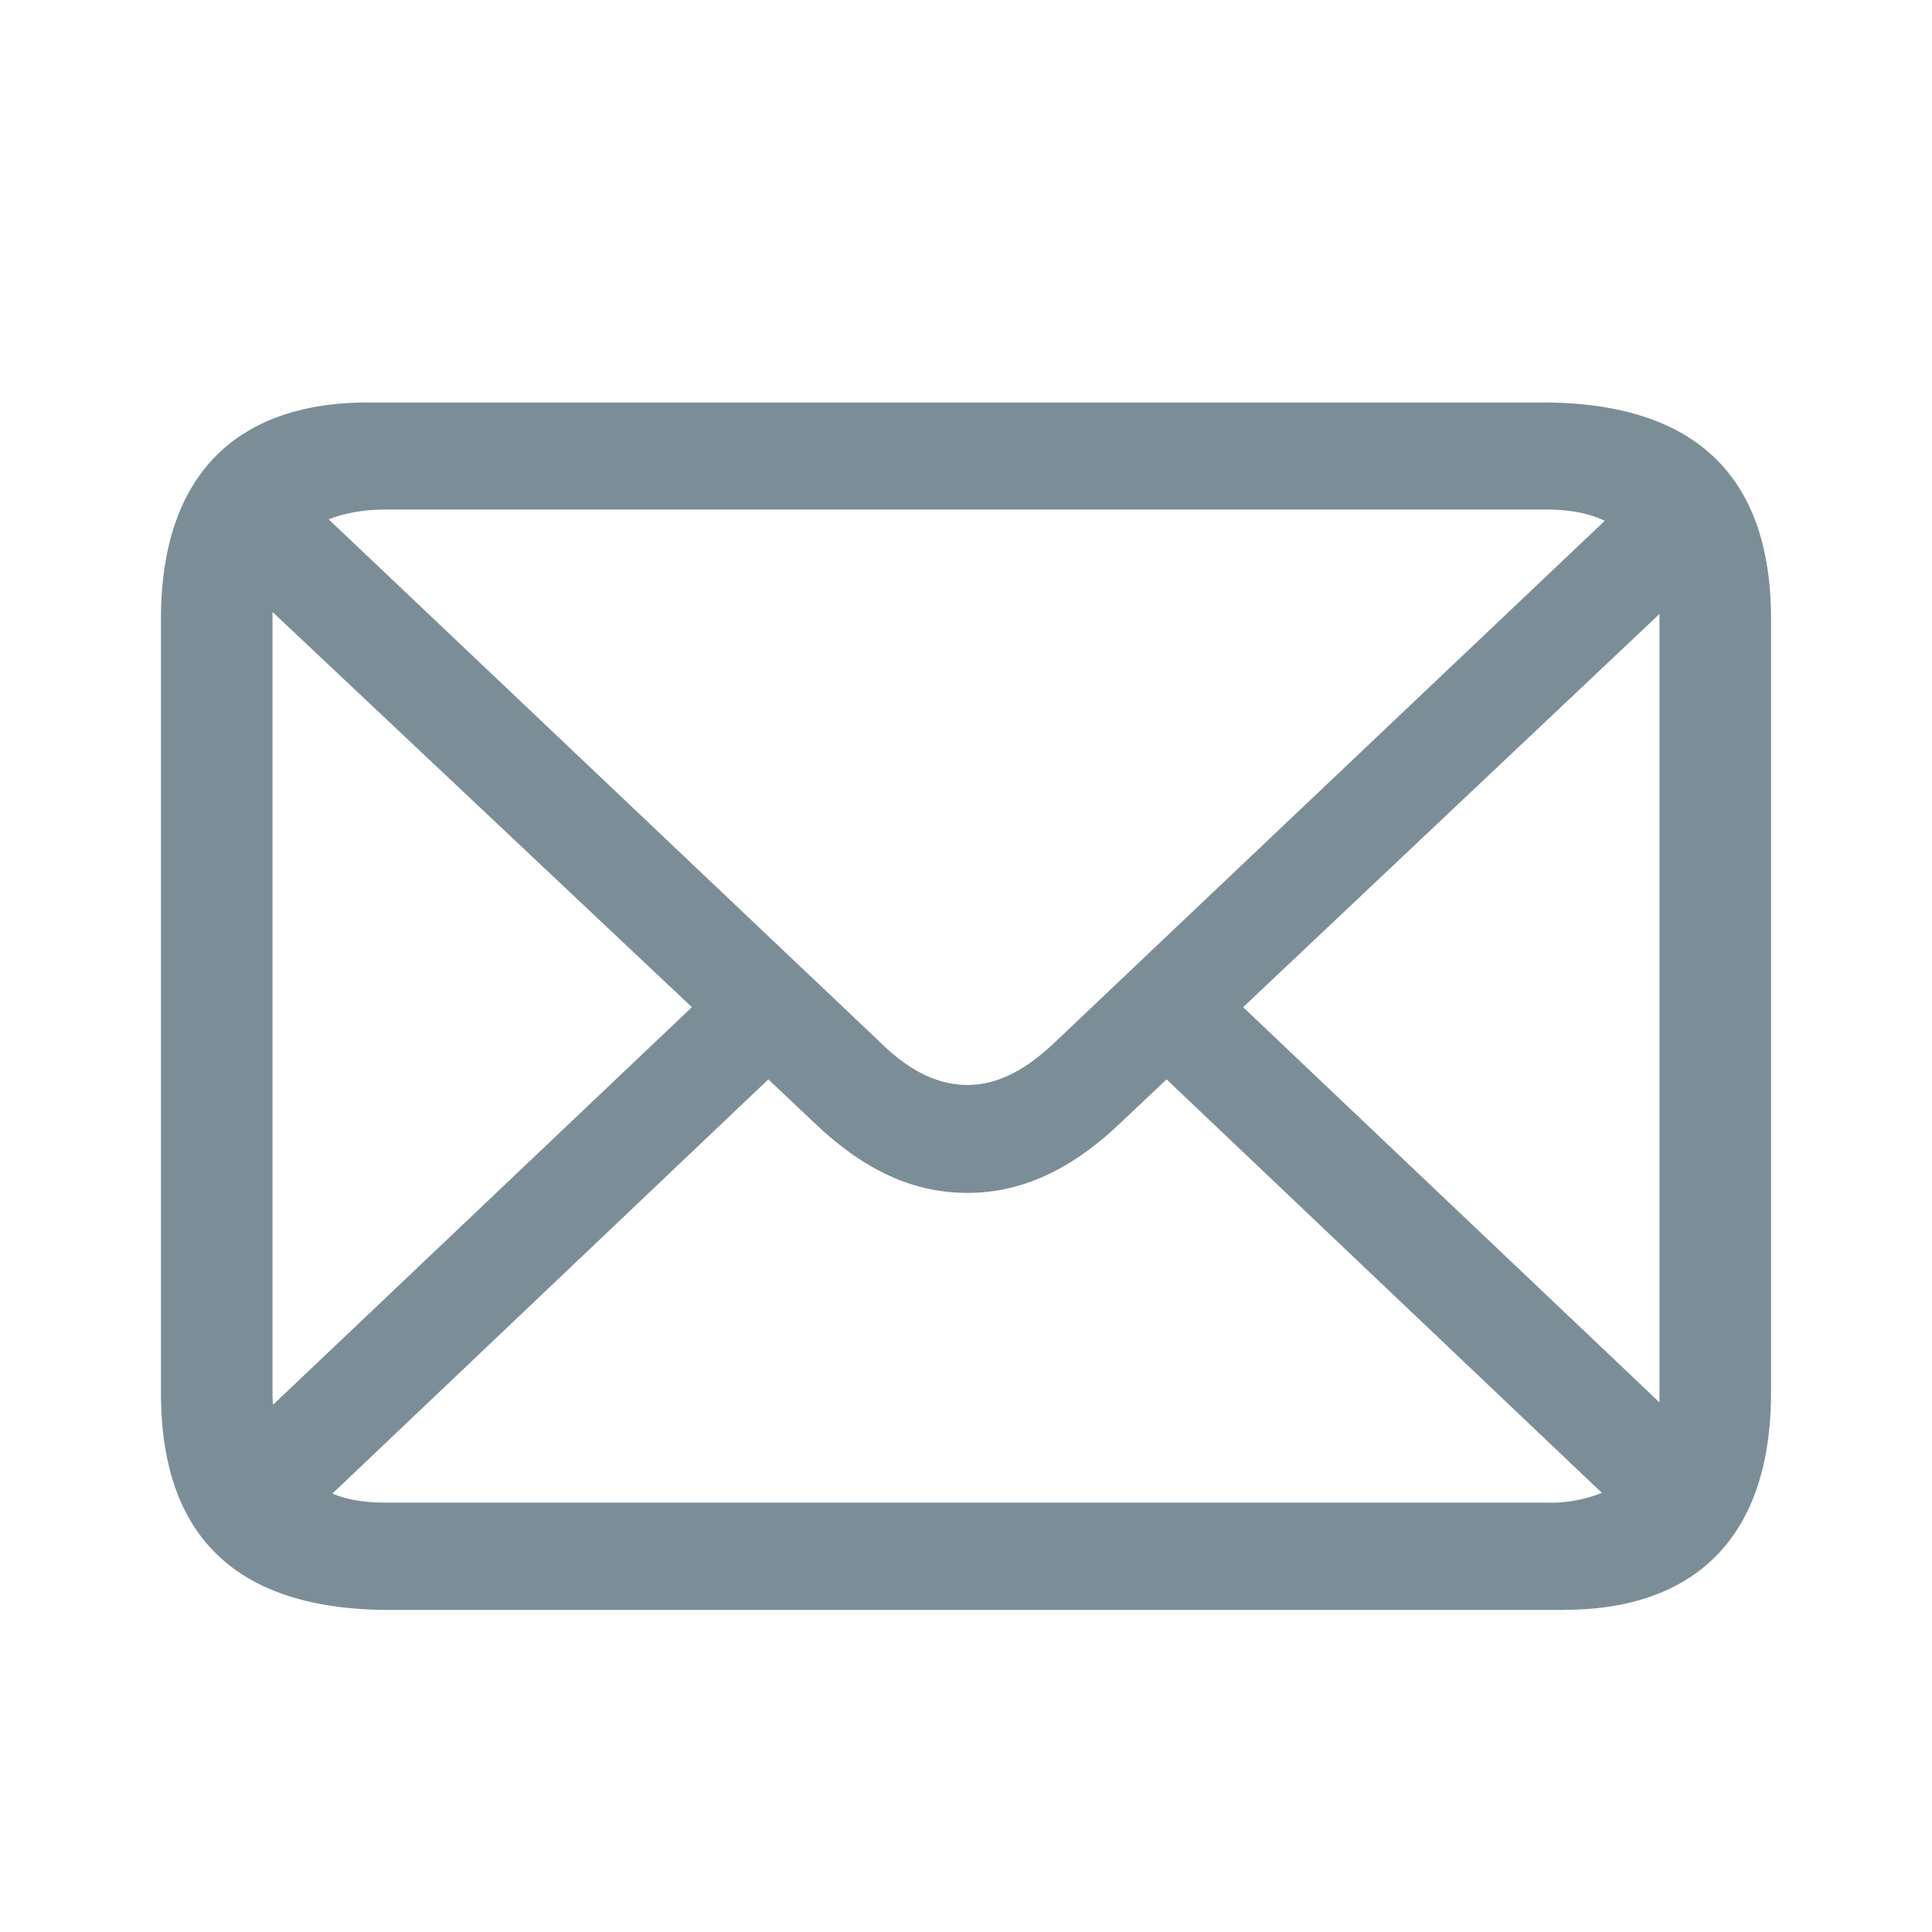 <?xml version="1.0" encoding="UTF-8"?> <svg xmlns="http://www.w3.org/2000/svg" width="16" height="16" fill="none"><path fill-rule="evenodd" clip-rule="evenodd" d="M12.952 13.332c1.087 0 1.715-.604 1.715-1.8V5.126c0-1.19-.634-1.793-1.896-1.793H3.048c-1.087 0-1.715.598-1.715 1.793v6.408c0 1.201.634 1.799 1.897 1.799h9.722zm-4.94-4.347c-.241 0-.477-.11-.73-.36l-4.56-4.324c.133-.052.29-.081.471-.081h9.614c.187 0 .35.029.483.093L8.743 8.625c-.26.25-.495.36-.73.36zm-5.749 2.647c-.006-.03-.006-.064-.006-.1V5.068L5.73 8.341l-3.466 3.29zm11.48-.018l-3.448-3.273 3.448-3.256v6.53zm-.936.83H3.193c-.169 0-.32-.023-.44-.075l3.61-3.43.393.371c.423.4.827.569 1.256.569.423 0 .833-.169 1.256-.569l.393-.371 3.605 3.424a1.132 1.132 0 01-.46.081z" fill="#7B8E98"></path></svg> 